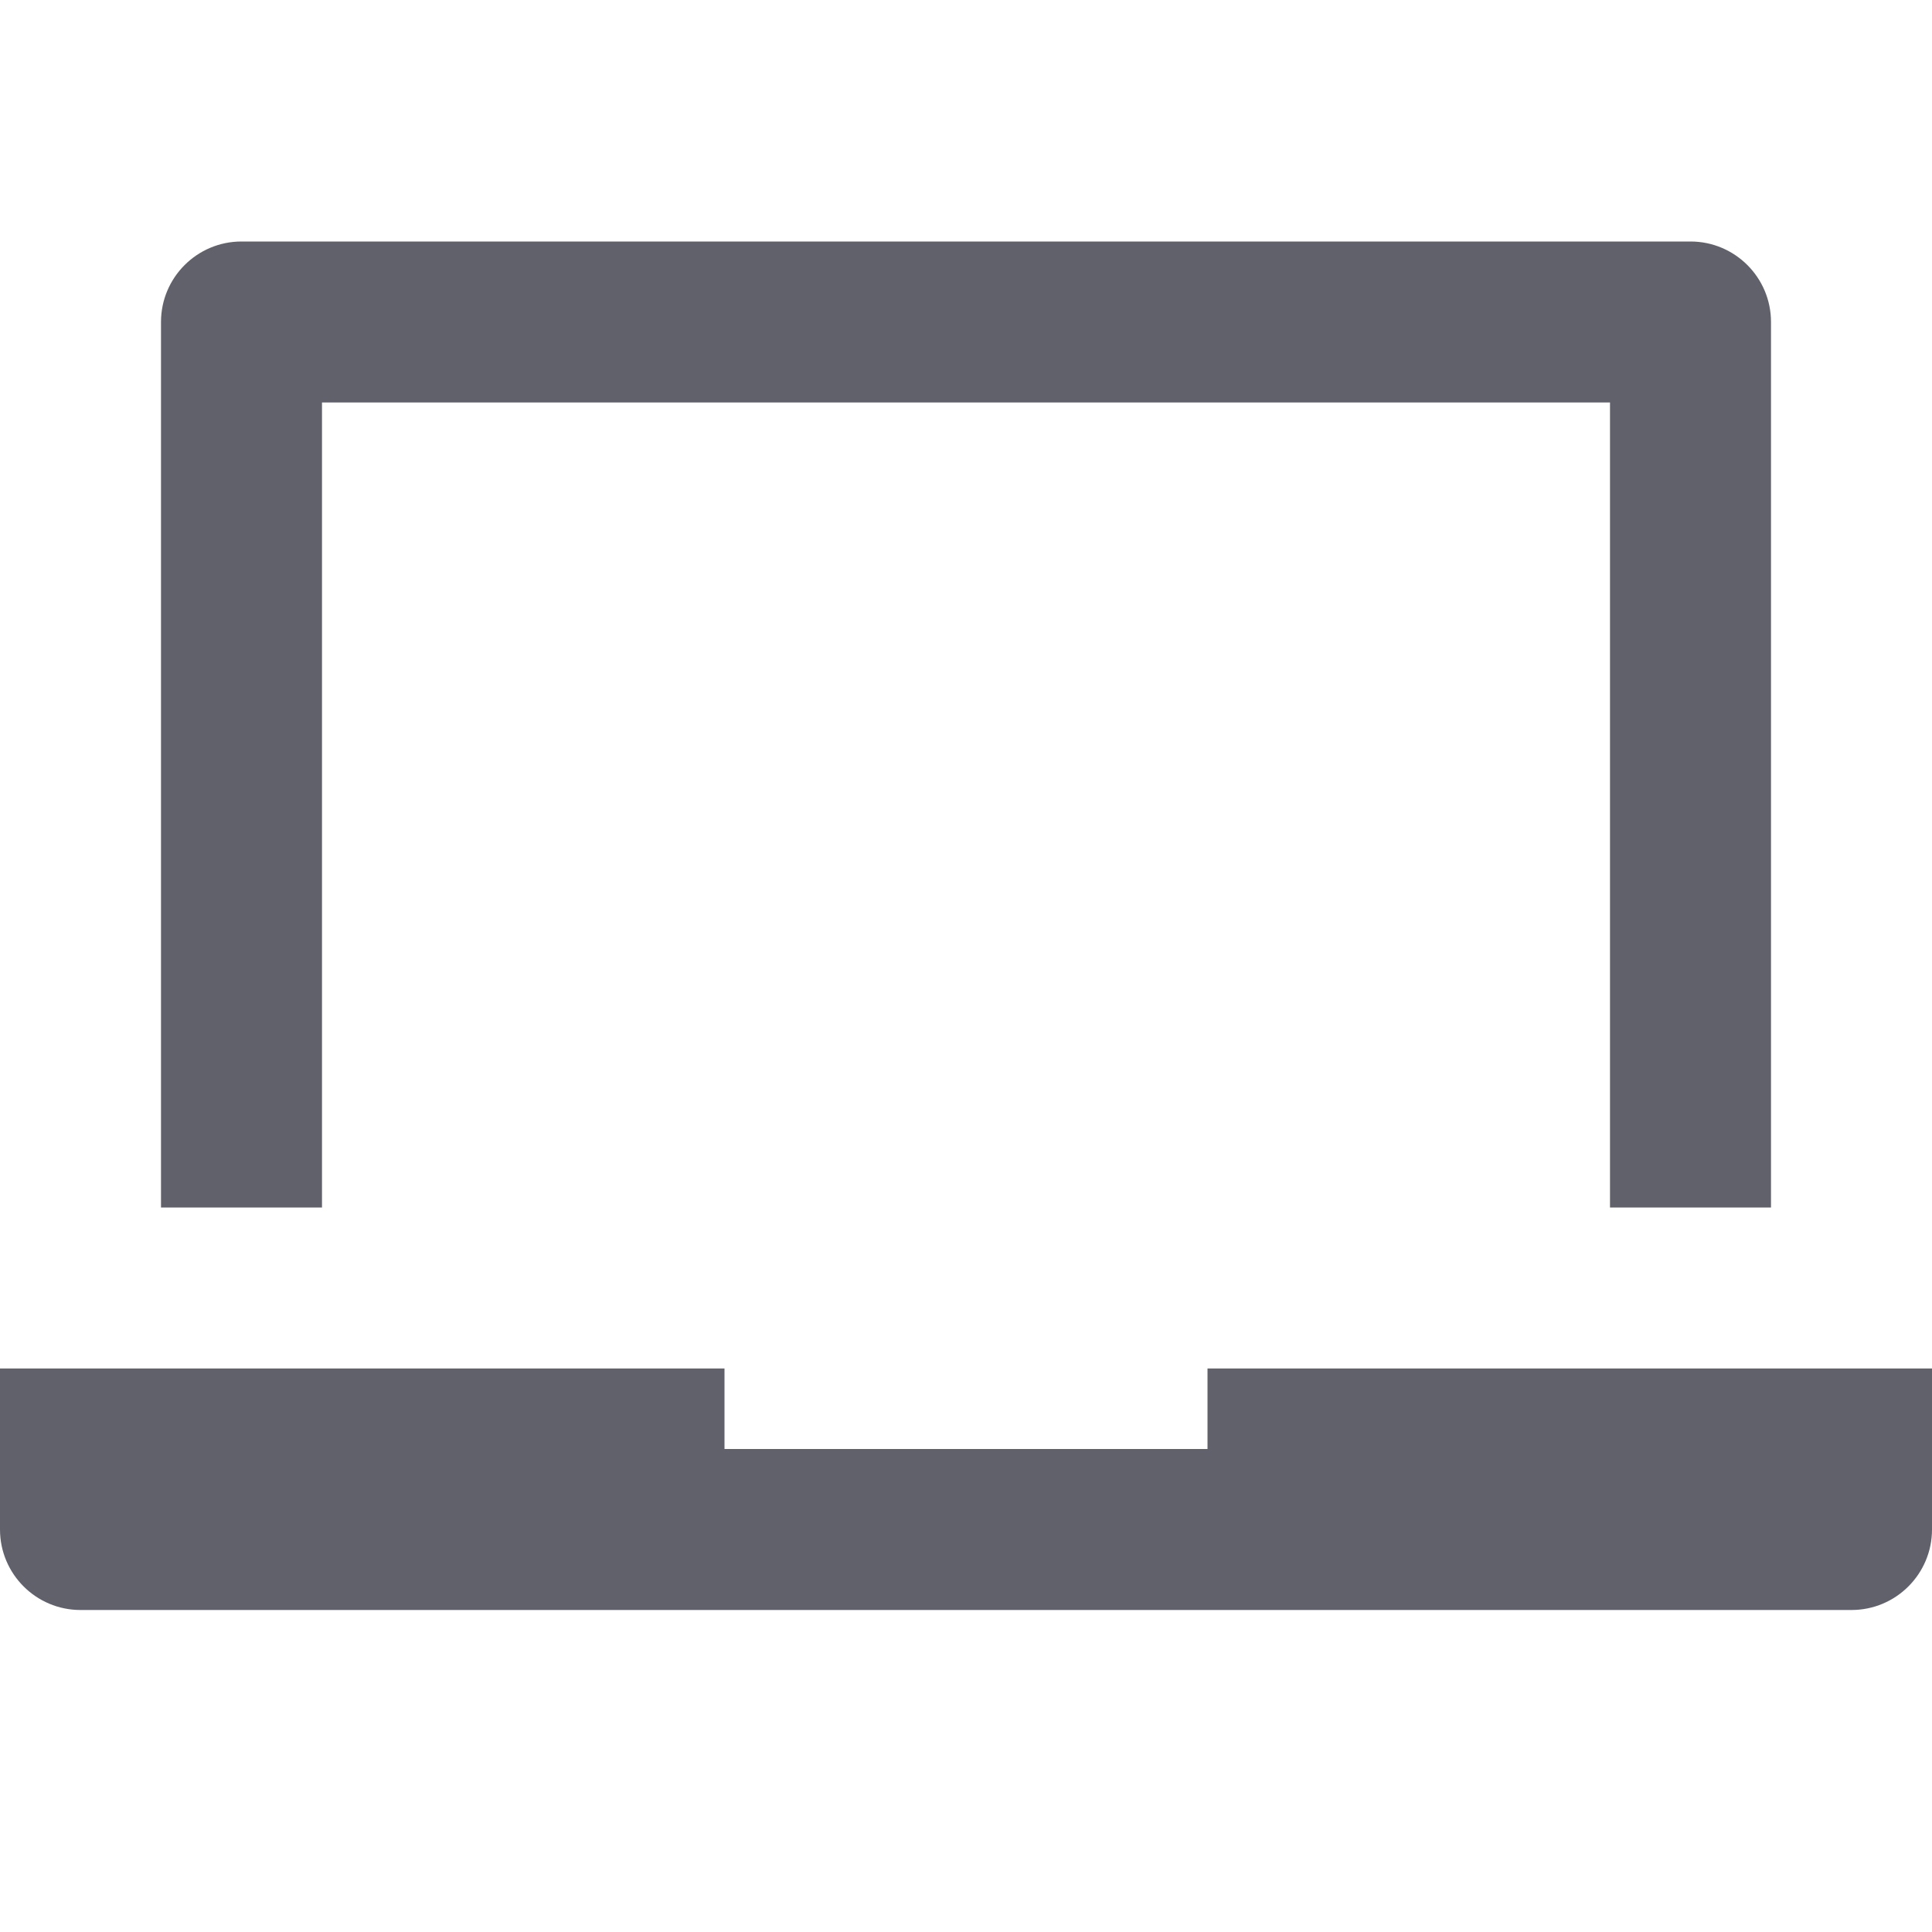 <svg xmlns="http://www.w3.org/2000/svg" height="24" width="24" viewBox="0 0 24 24"><path data-color="color-2" fill="#61616b" d="M4,5h16v10h2V4c0-0.552-0.448-1-1-1H3C2.448,3,2,3.448,2,4v11h2V5z"></path> <path fill="#61616b" d="M15,18H9v-1H0v2c0,0.552,0.448,1,1,1h22c0.552,0,1-0.448,1-1v-2h-9V18z"></path></svg>